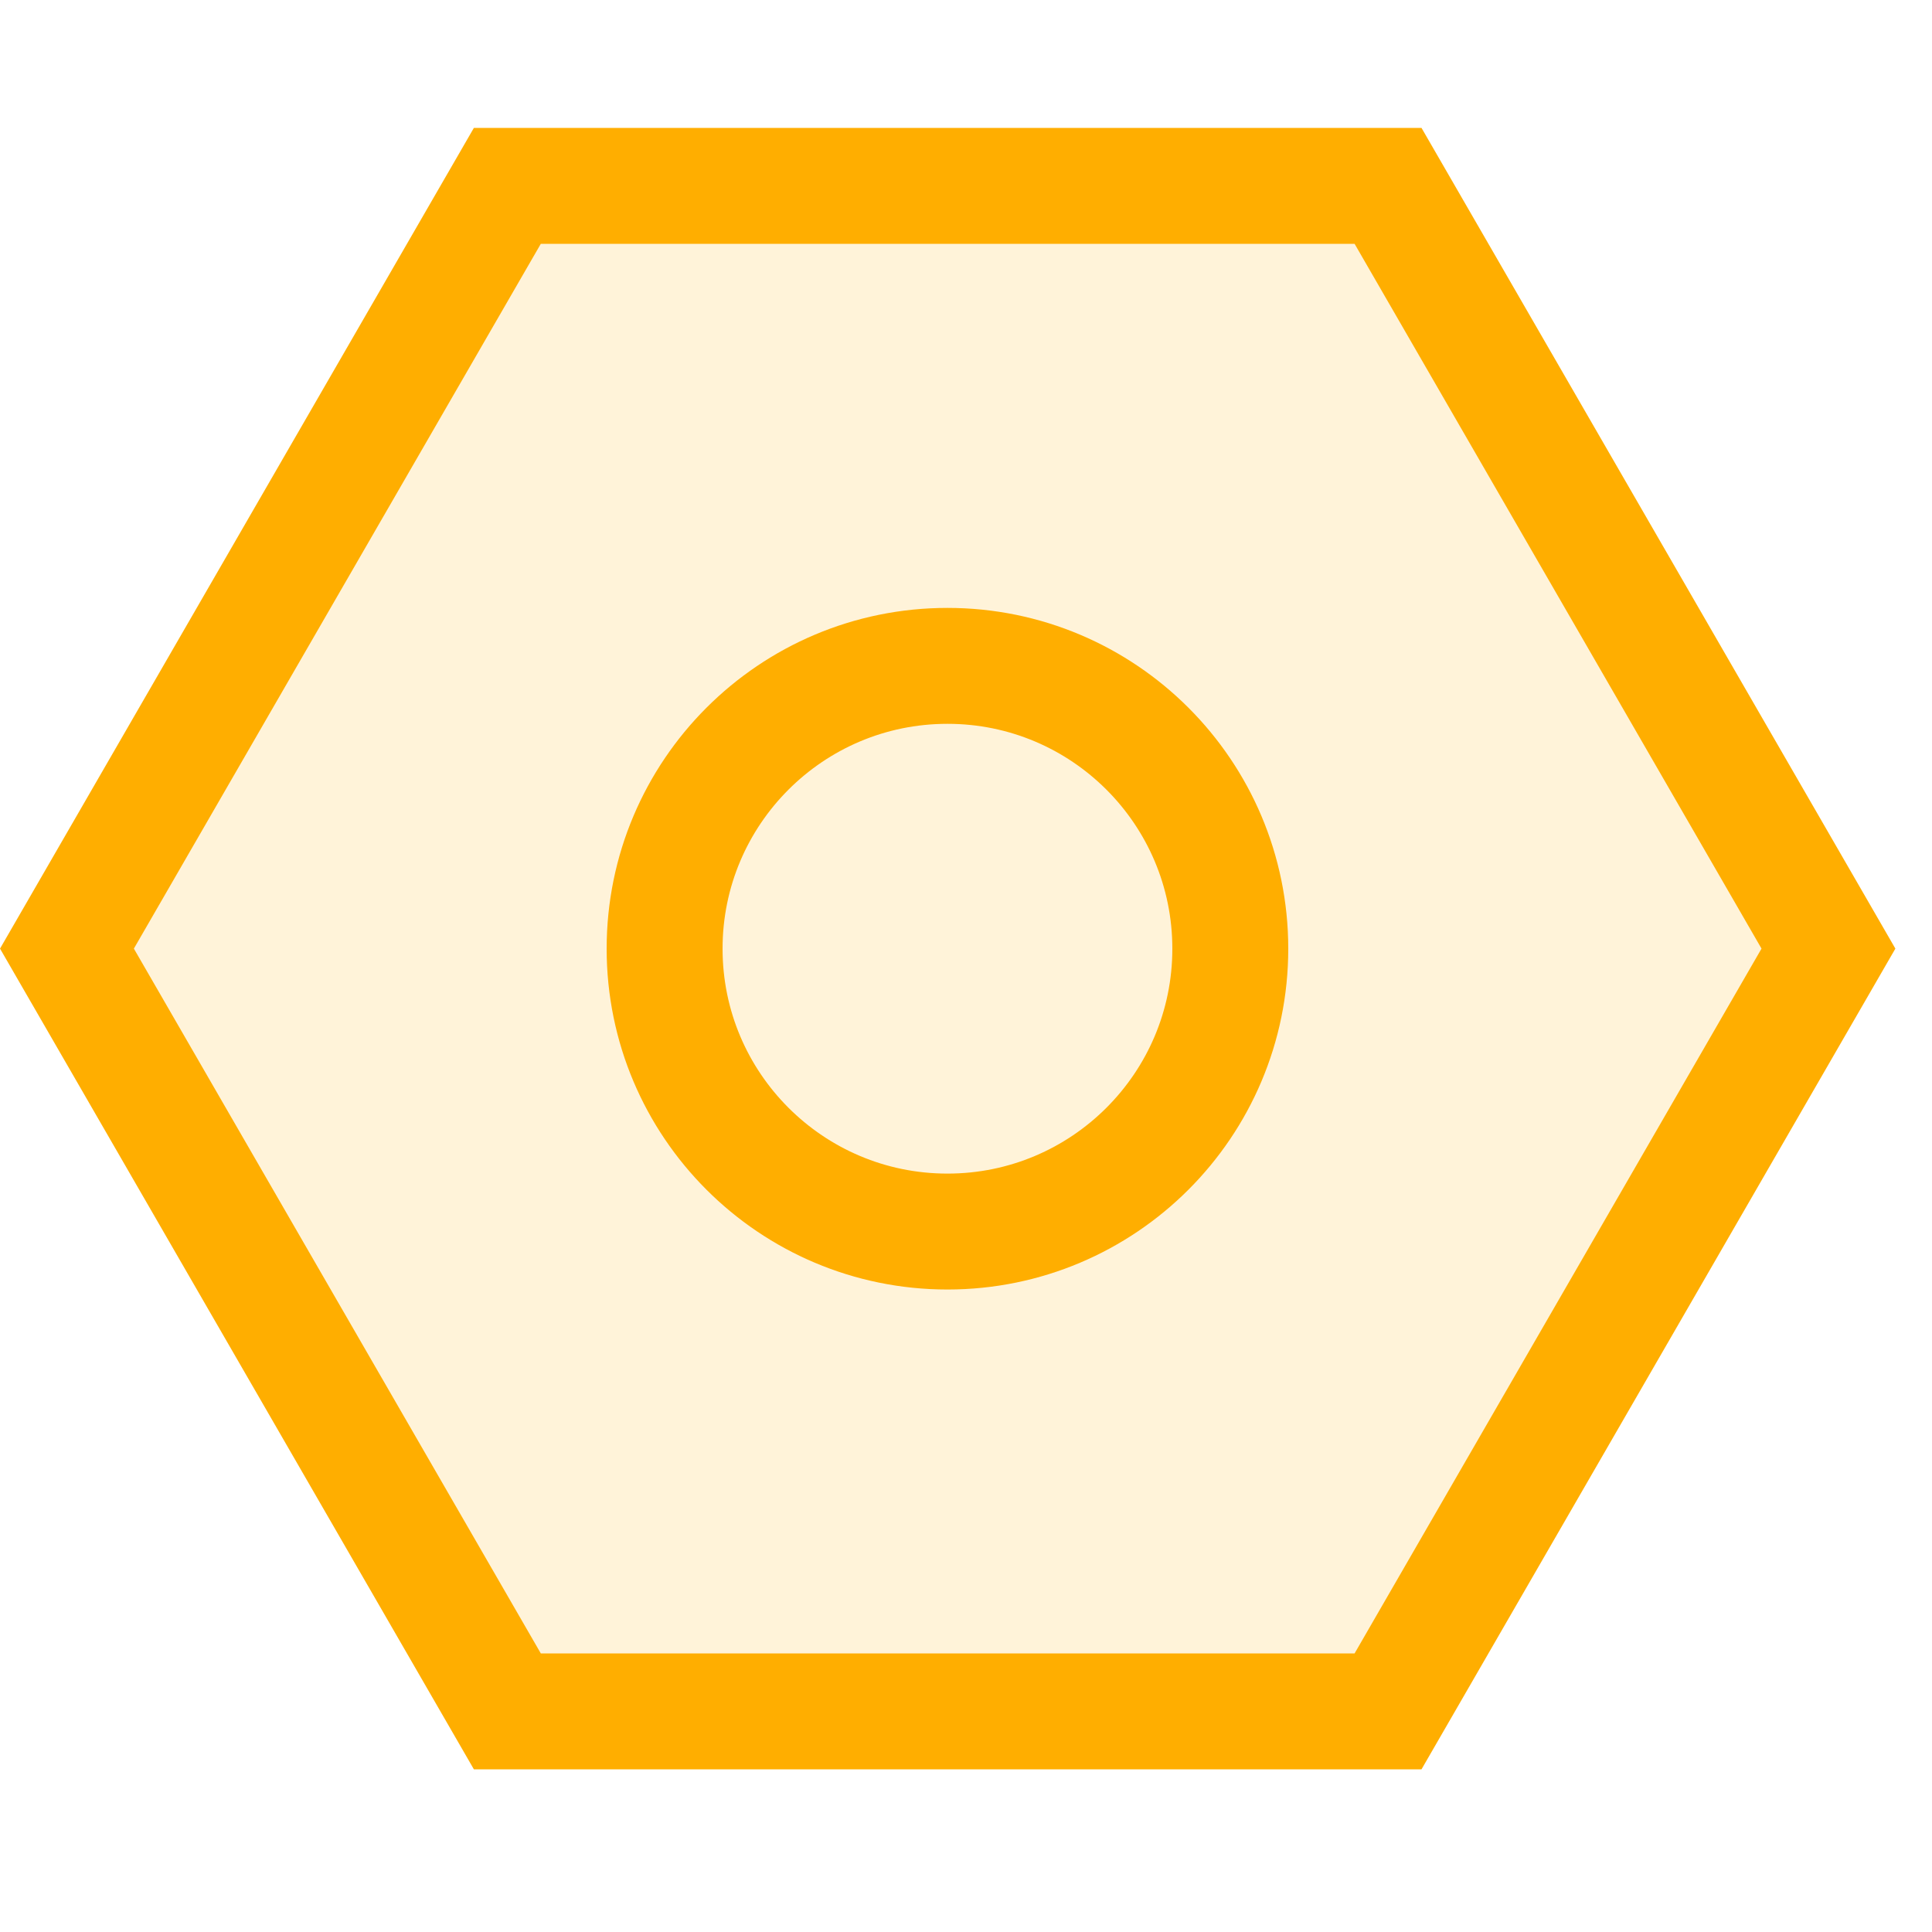 <svg width="20" height="20" viewBox="0 0 20 20" fill="none" xmlns="http://www.w3.org/2000/svg">
<path d="M14.369 1.924L18.928 9.82L14.369 17.716L5.252 17.716L0.693 9.82L5.252 1.924L14.369 1.924Z" fill="#FFAE00" fill-opacity="0.15" stroke="#FFAE00" stroke-width="1.2"/>
<circle cx="9.808" cy="9.821" r="2.928" stroke="#FFAE00" stroke-width="1.2"/>
</svg>
